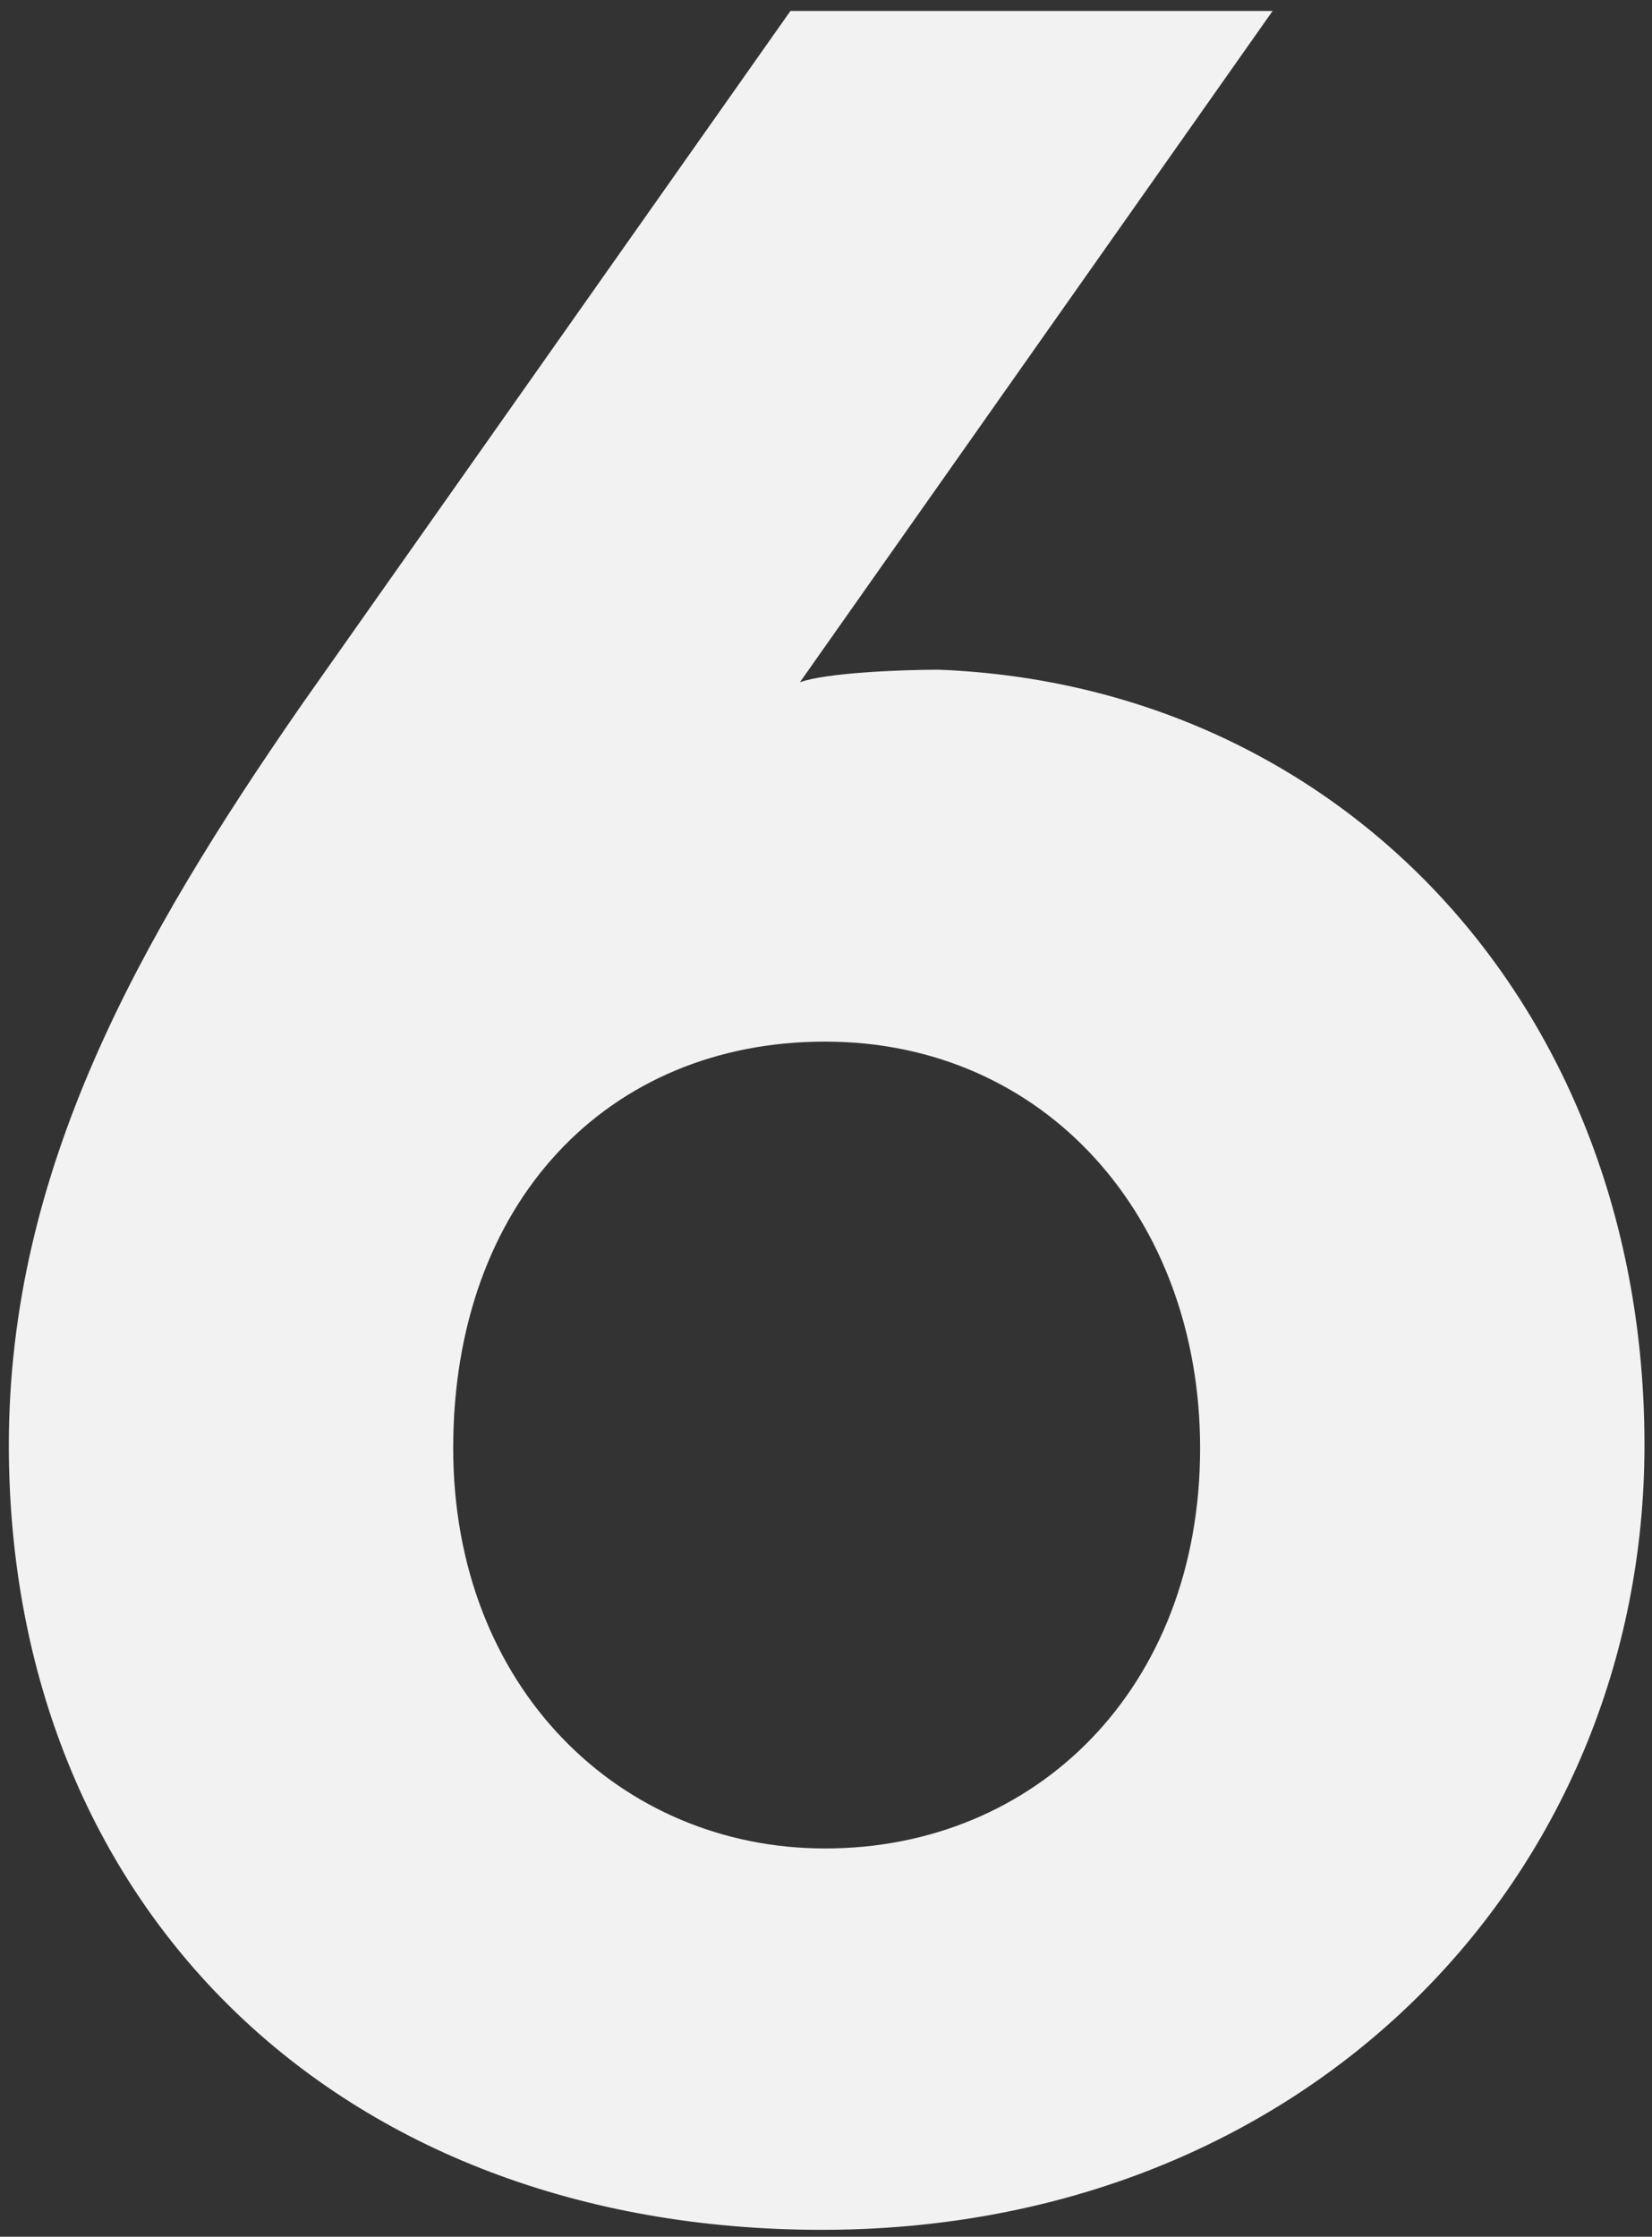 <svg width="65" height="88" viewBox="0 0 65 88" fill="none" xmlns="http://www.w3.org/2000/svg">
<rect x="0" y="0" width="65" height="88" fill="#333333" stroke="none"/>
<path d="M0.348 56.852C0.348 46.064 5.432 37.012 11.88 27.712L31.1 0.432H50.072L31.472 26.844C32.464 26.472 35.44 26.348 36.928 26.348C52.8 26.968 64.704 39.616 64.704 56.852C64.704 73.84 51.436 87.728 32.34 87.728C13.244 87.728 0.348 74.956 0.348 56.852ZM17.832 56.976C17.832 66.4 24.404 72.724 32.464 72.724C40.772 72.724 47.22 66.4 47.22 56.976C47.22 47.924 41.144 40.98 32.464 40.98C23.908 40.98 17.832 47.304 17.832 56.976Z" fill="#F2F2F2"/>
</svg>
